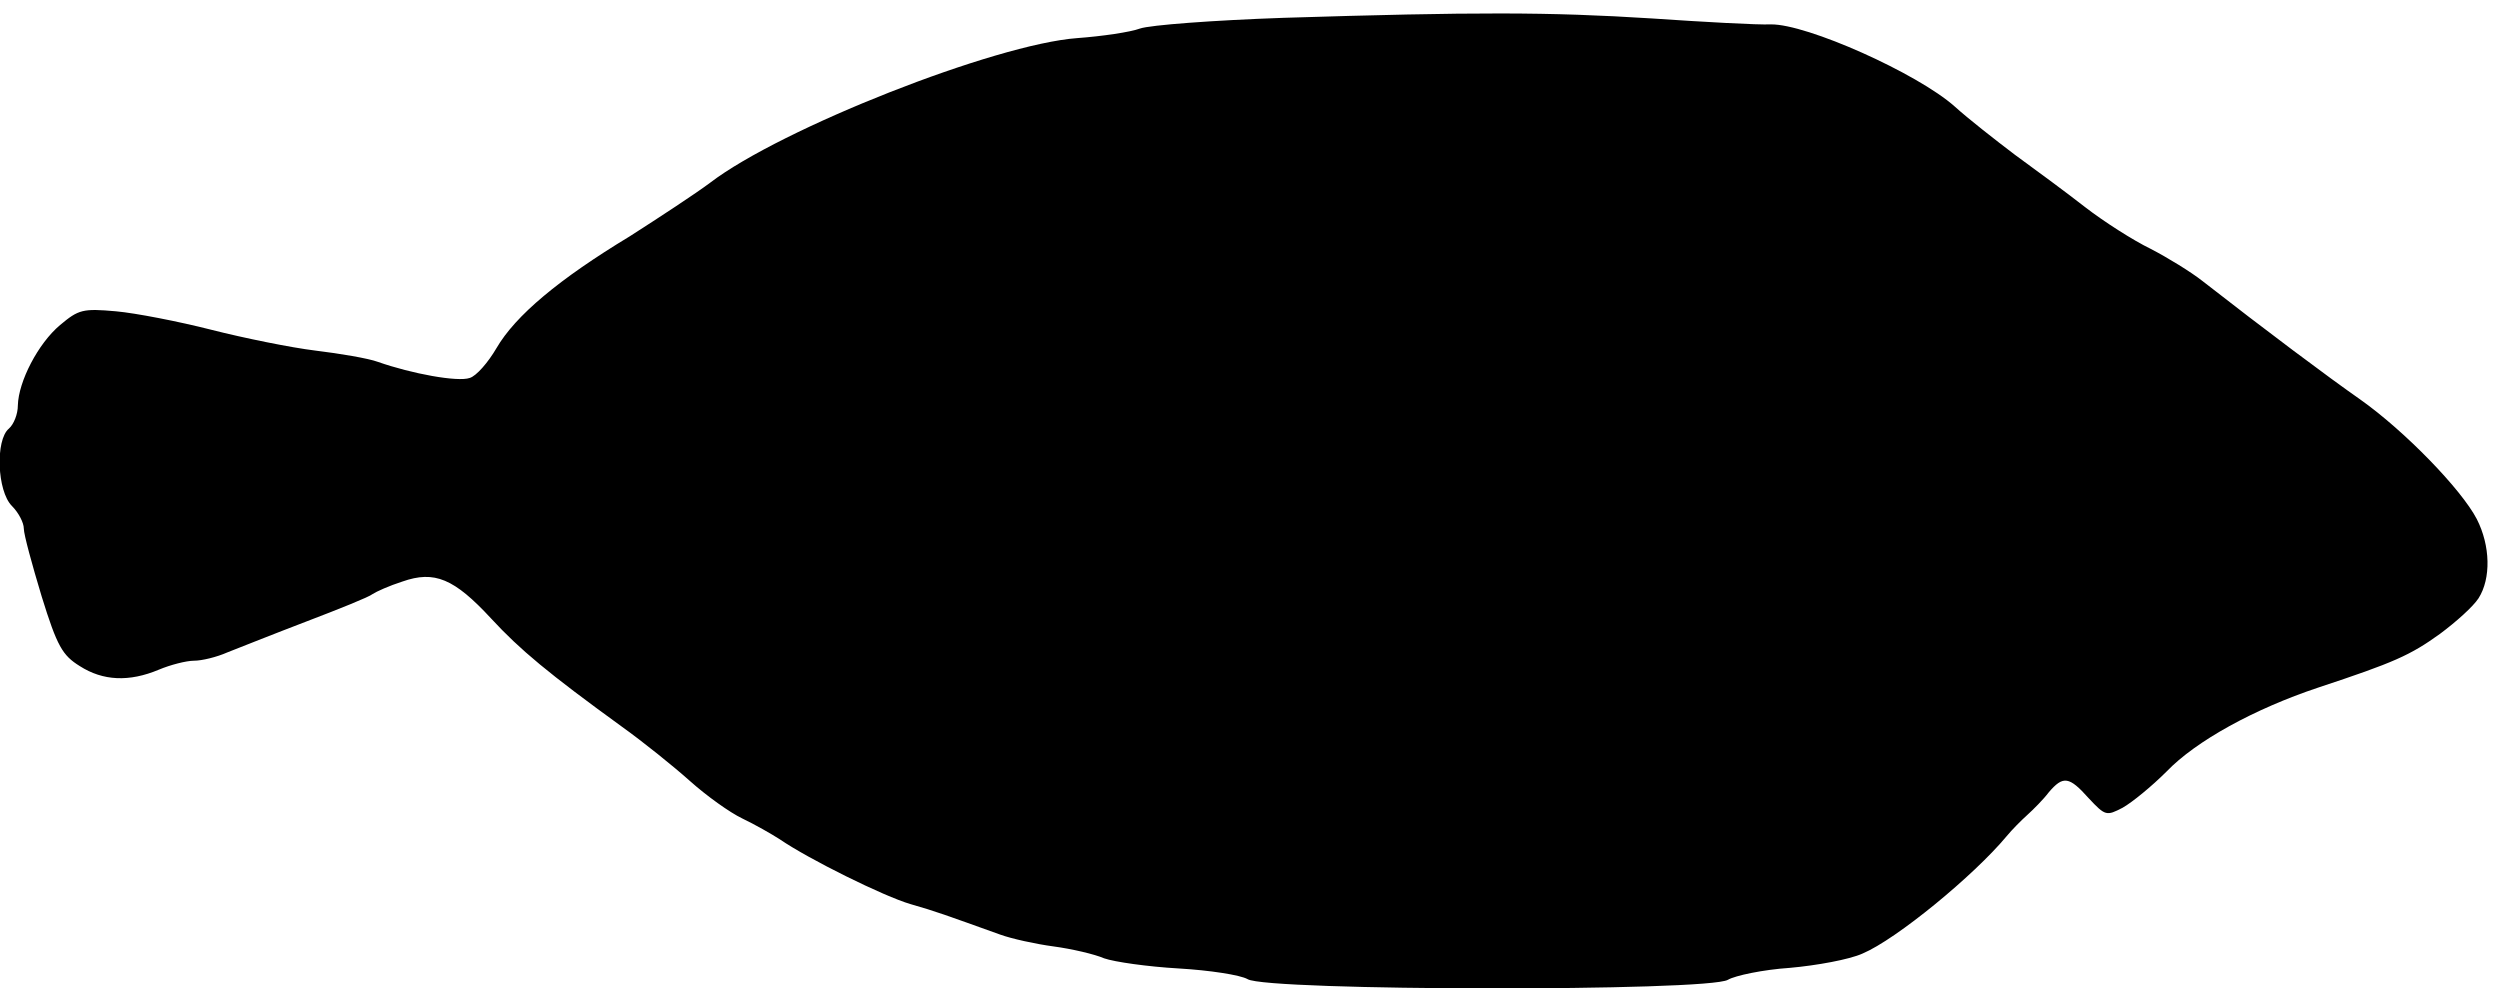 <?xml version="1.0" standalone="no"?>
<!DOCTYPE svg PUBLIC "-//W3C//DTD SVG 20010904//EN"
 "http://www.w3.org/TR/2001/REC-SVG-20010904/DTD/svg10.dtd">
<svg version="1.0" xmlns="http://www.w3.org/2000/svg"
 width="420pt" height="166pt" viewBox="0 0 420 166"
 preserveAspectRatio="xMidYMid meet">
<g transform="translate(0,166) scale(0.1,-0.1)"
fill="#000000" stroke="none">
<path d="M2155 1630 c-115 -4 -223 -12 -240 -18 -16 -6 -64 -13 -105 -16 -138
-10 -498 -152 -617 -243 -24 -18 -85 -58 -135 -90 -119 -72 -192 -133 -224
-188 -14 -24 -34 -47 -45 -50 -20 -7 -97 7 -154 27 -16 6 -64 14 -105 19 -41
5 -120 21 -175 35 -55 14 -127 28 -160 31 -56 5 -63 3 -94 -23 -37 -31 -70
-95 -71 -135 0 -15 -7 -32 -15 -39 -23 -19 -20 -105 5 -130 11 -11 20 -28 20
-38 0 -10 14 -61 30 -114 26 -84 35 -99 64 -117 39 -25 83 -27 133 -6 19 8 46
15 59 15 13 0 38 6 56 14 18 7 78 31 133 52 55 21 105 41 111 46 6 4 28 14 50
21 54 19 87 5 149 -62 49 -53 96 -92 220 -182 35 -25 86 -66 114 -91 28 -25
67 -53 88 -63 21 -10 49 -26 63 -35 48 -33 175 -96 220 -109 42 -12 58 -18
150 -51 19 -7 60 -16 90 -20 30 -4 69 -13 85 -20 17 -6 73 -14 125 -17 52 -3
104 -11 116 -18 32 -20 775 -21 807 -1 12 7 59 17 104 20 45 4 100 14 122 24
57 24 187 131 242 197 9 11 25 27 35 36 10 9 27 26 36 38 24 28 34 27 67 -10
28 -30 30 -30 57 -16 16 9 49 36 74 61 49 51 147 105 255 141 127 42 154 54
204 90 27 20 56 46 65 60 21 33 20 88 -3 133 -26 50 -121 148 -196 201 -53 37
-160 117 -265 199 -19 15 -58 39 -87 54 -29 14 -79 46 -110 70 -32 25 -85 64
-118 88 -33 25 -79 61 -101 81 -63 56 -249 139 -309 138 -22 -1 -112 4 -200
10 -174 11 -297 11 -620 1z"/>
</g>
</svg>
